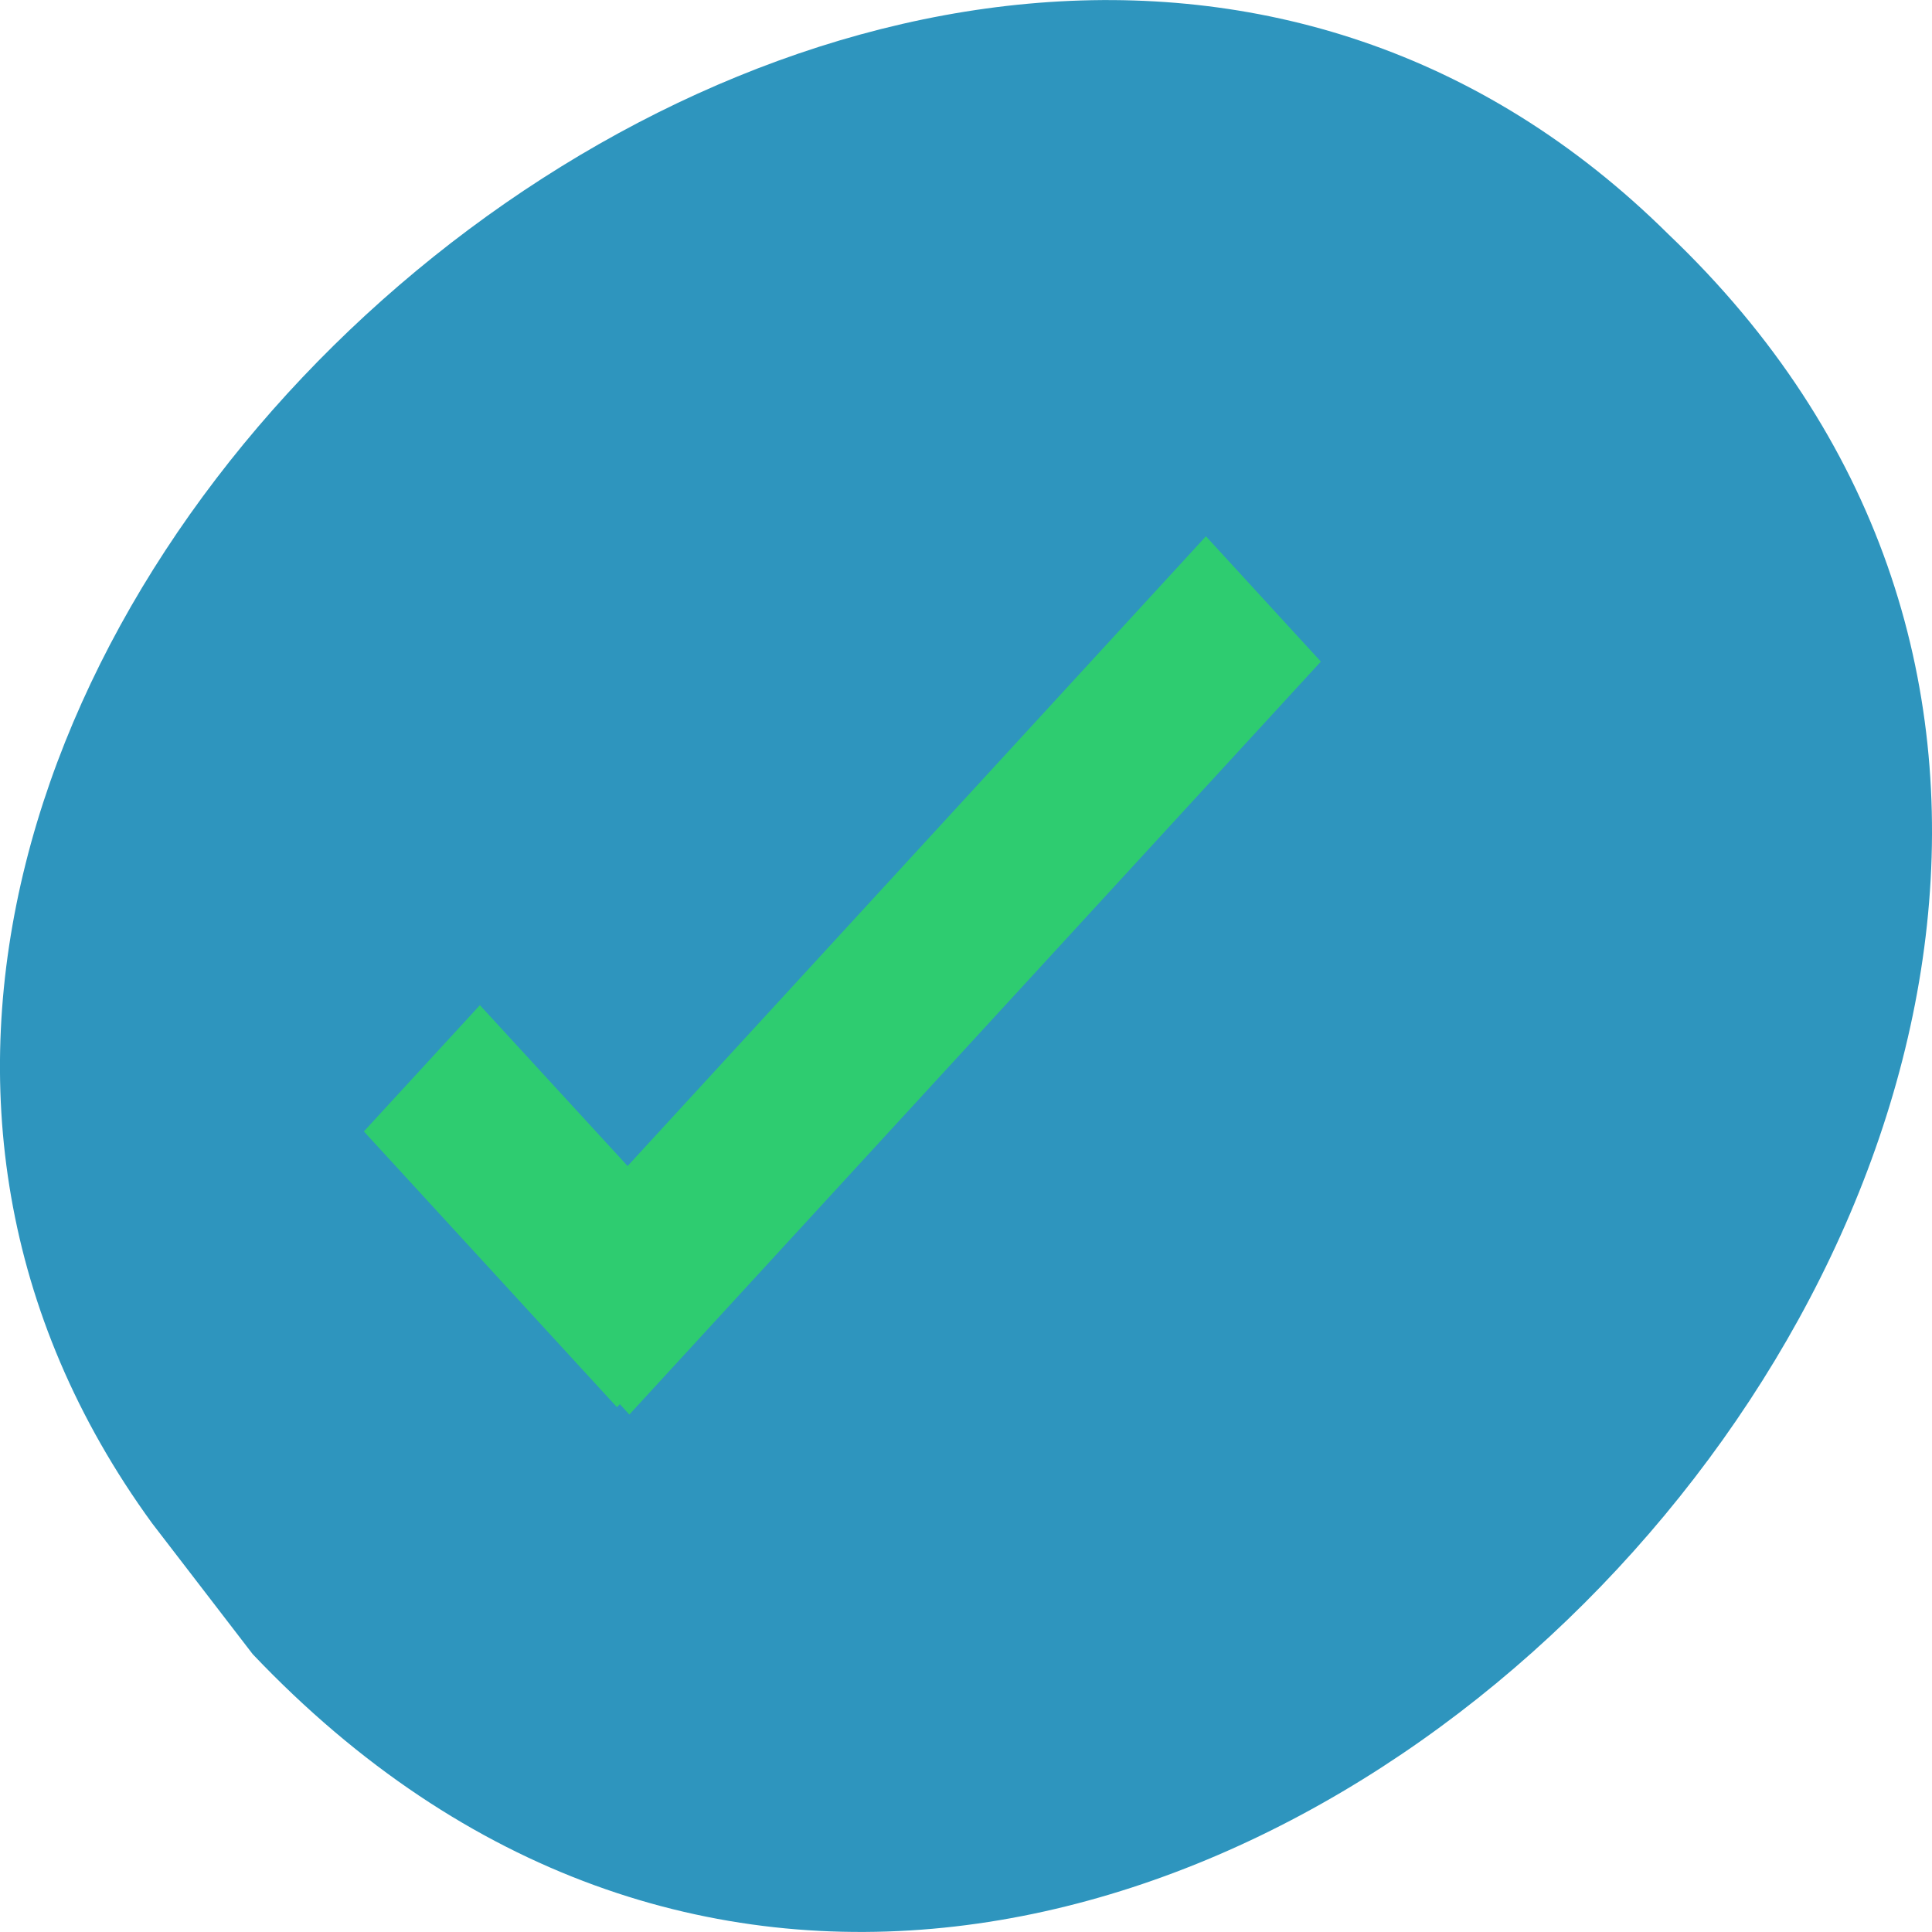 <svg xmlns="http://www.w3.org/2000/svg" viewBox="0 0 48 48"><g fill="#2e95be"><path d="m 3.781 37.848 c -15.176 -20.84 18.992 -50.52 37.668 -32.03 c 21.17 20.16 -13.91 57.664 -35.17 35.28"/><path d="m 9.109 11.348 h 23.641 c 1.09 0 1.973 0.004 1.973 0.008 v 25.758 c 0 0.008 -0.883 0.012 -1.973 0.012 h -23.641 c -1.09 0 -1.973 -0.004 -1.973 -0.012 v -25.758 c 0 -0.004 0.883 -0.008 1.973 -0.008"/></g><g fill="#2ecc70" fill-rule="evenodd"><path d="m 29.961 13.324 l -17.18 18.707 l 2.855 3.113 l 17.18 -18.707"/><path d="m 9.04 28.11 l 2.883 -3.137 l 6.289 6.848 l -2.883 3.141"/></g></svg>